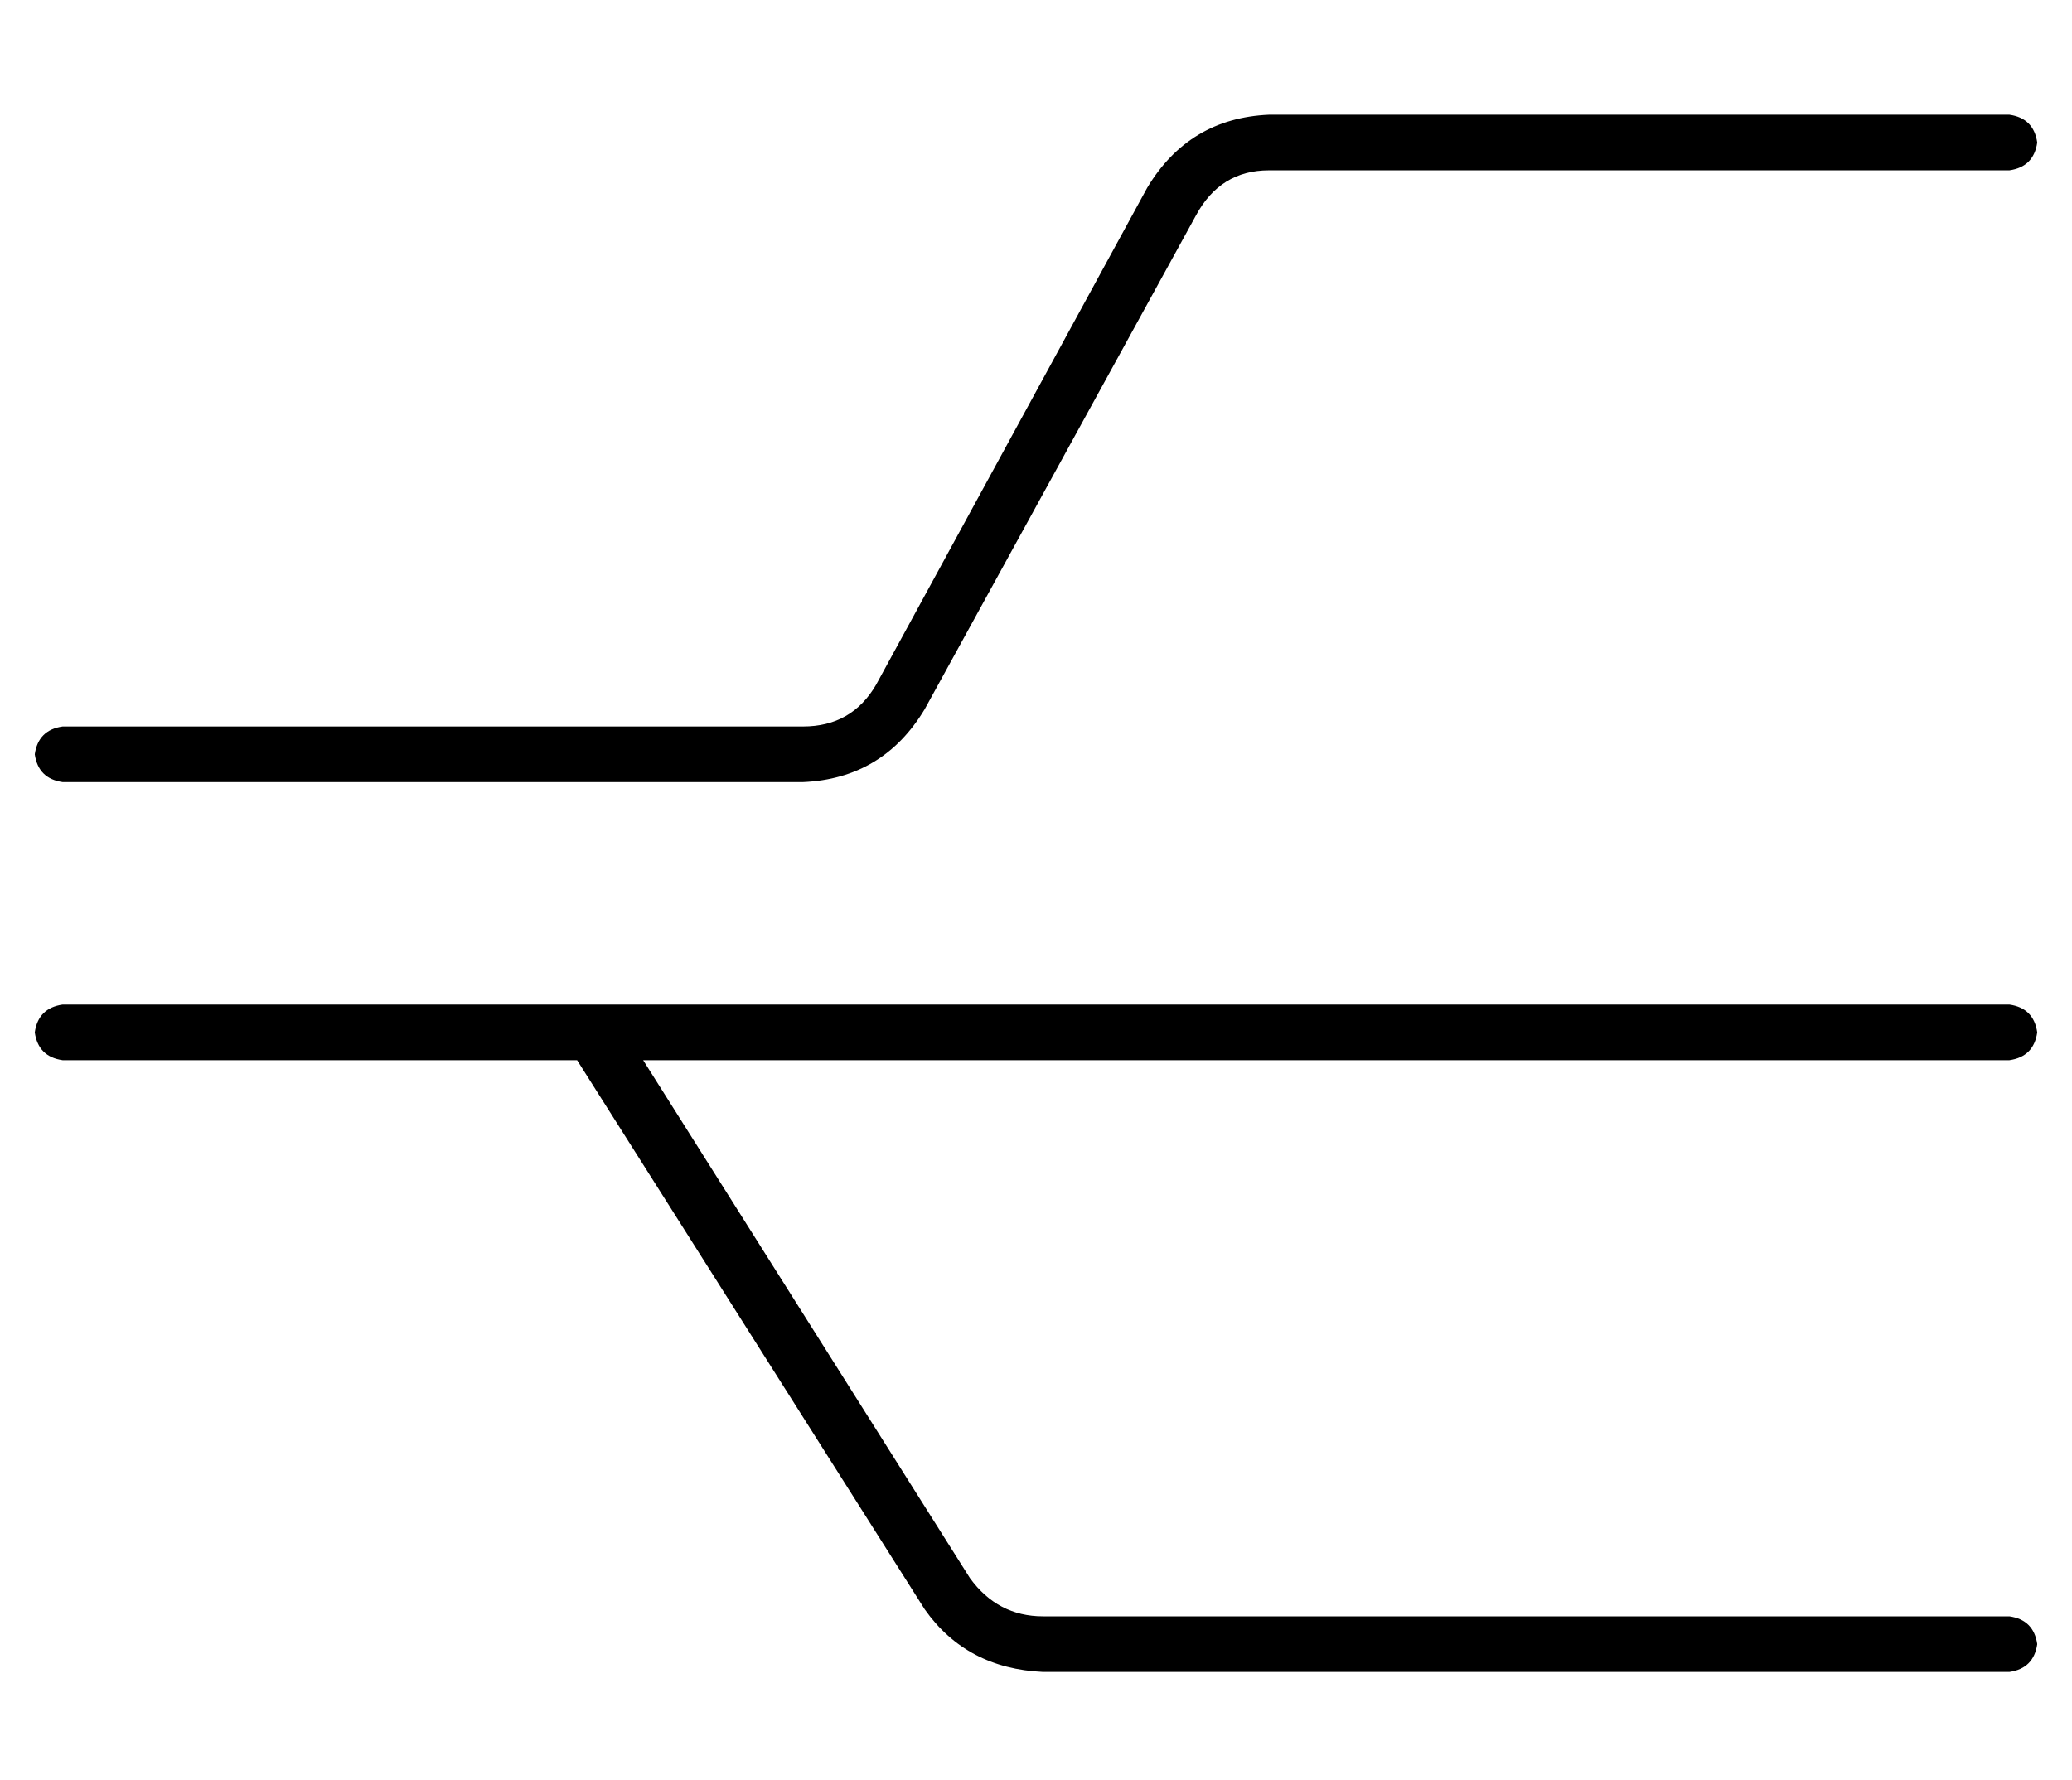 <?xml version="1.0" standalone="no"?>
<!DOCTYPE svg PUBLIC "-//W3C//DTD SVG 1.1//EN" "http://www.w3.org/Graphics/SVG/1.1/DTD/svg11.dtd" >
<svg xmlns="http://www.w3.org/2000/svg" xmlns:xlink="http://www.w3.org/1999/xlink" version="1.1" viewBox="-10 -40 596 512">
   <path fill="currentColor"
d="M355 9q-14 0 -21 13l-78 142v0q-12 20 -35 21h-213v0q-7 -1 -8 -8q1 -7 8 -8h213v0q14 0 21 -12l78 -143v0q12 -20 35 -21h213v0q7 1 8 8q-1 7 -8 8h-213v0zM175 265l94 149l-94 -149l94 149q8 11 21 11h278v0q7 1 8 8q-1 7 -8 8h-278v0q-22 -1 -34 -18l-100 -158v0h-148
v0q-7 -1 -8 -8q1 -7 8 -8h560v0q7 1 8 8q-1 7 -8 8h-393v0z" />
</svg>
